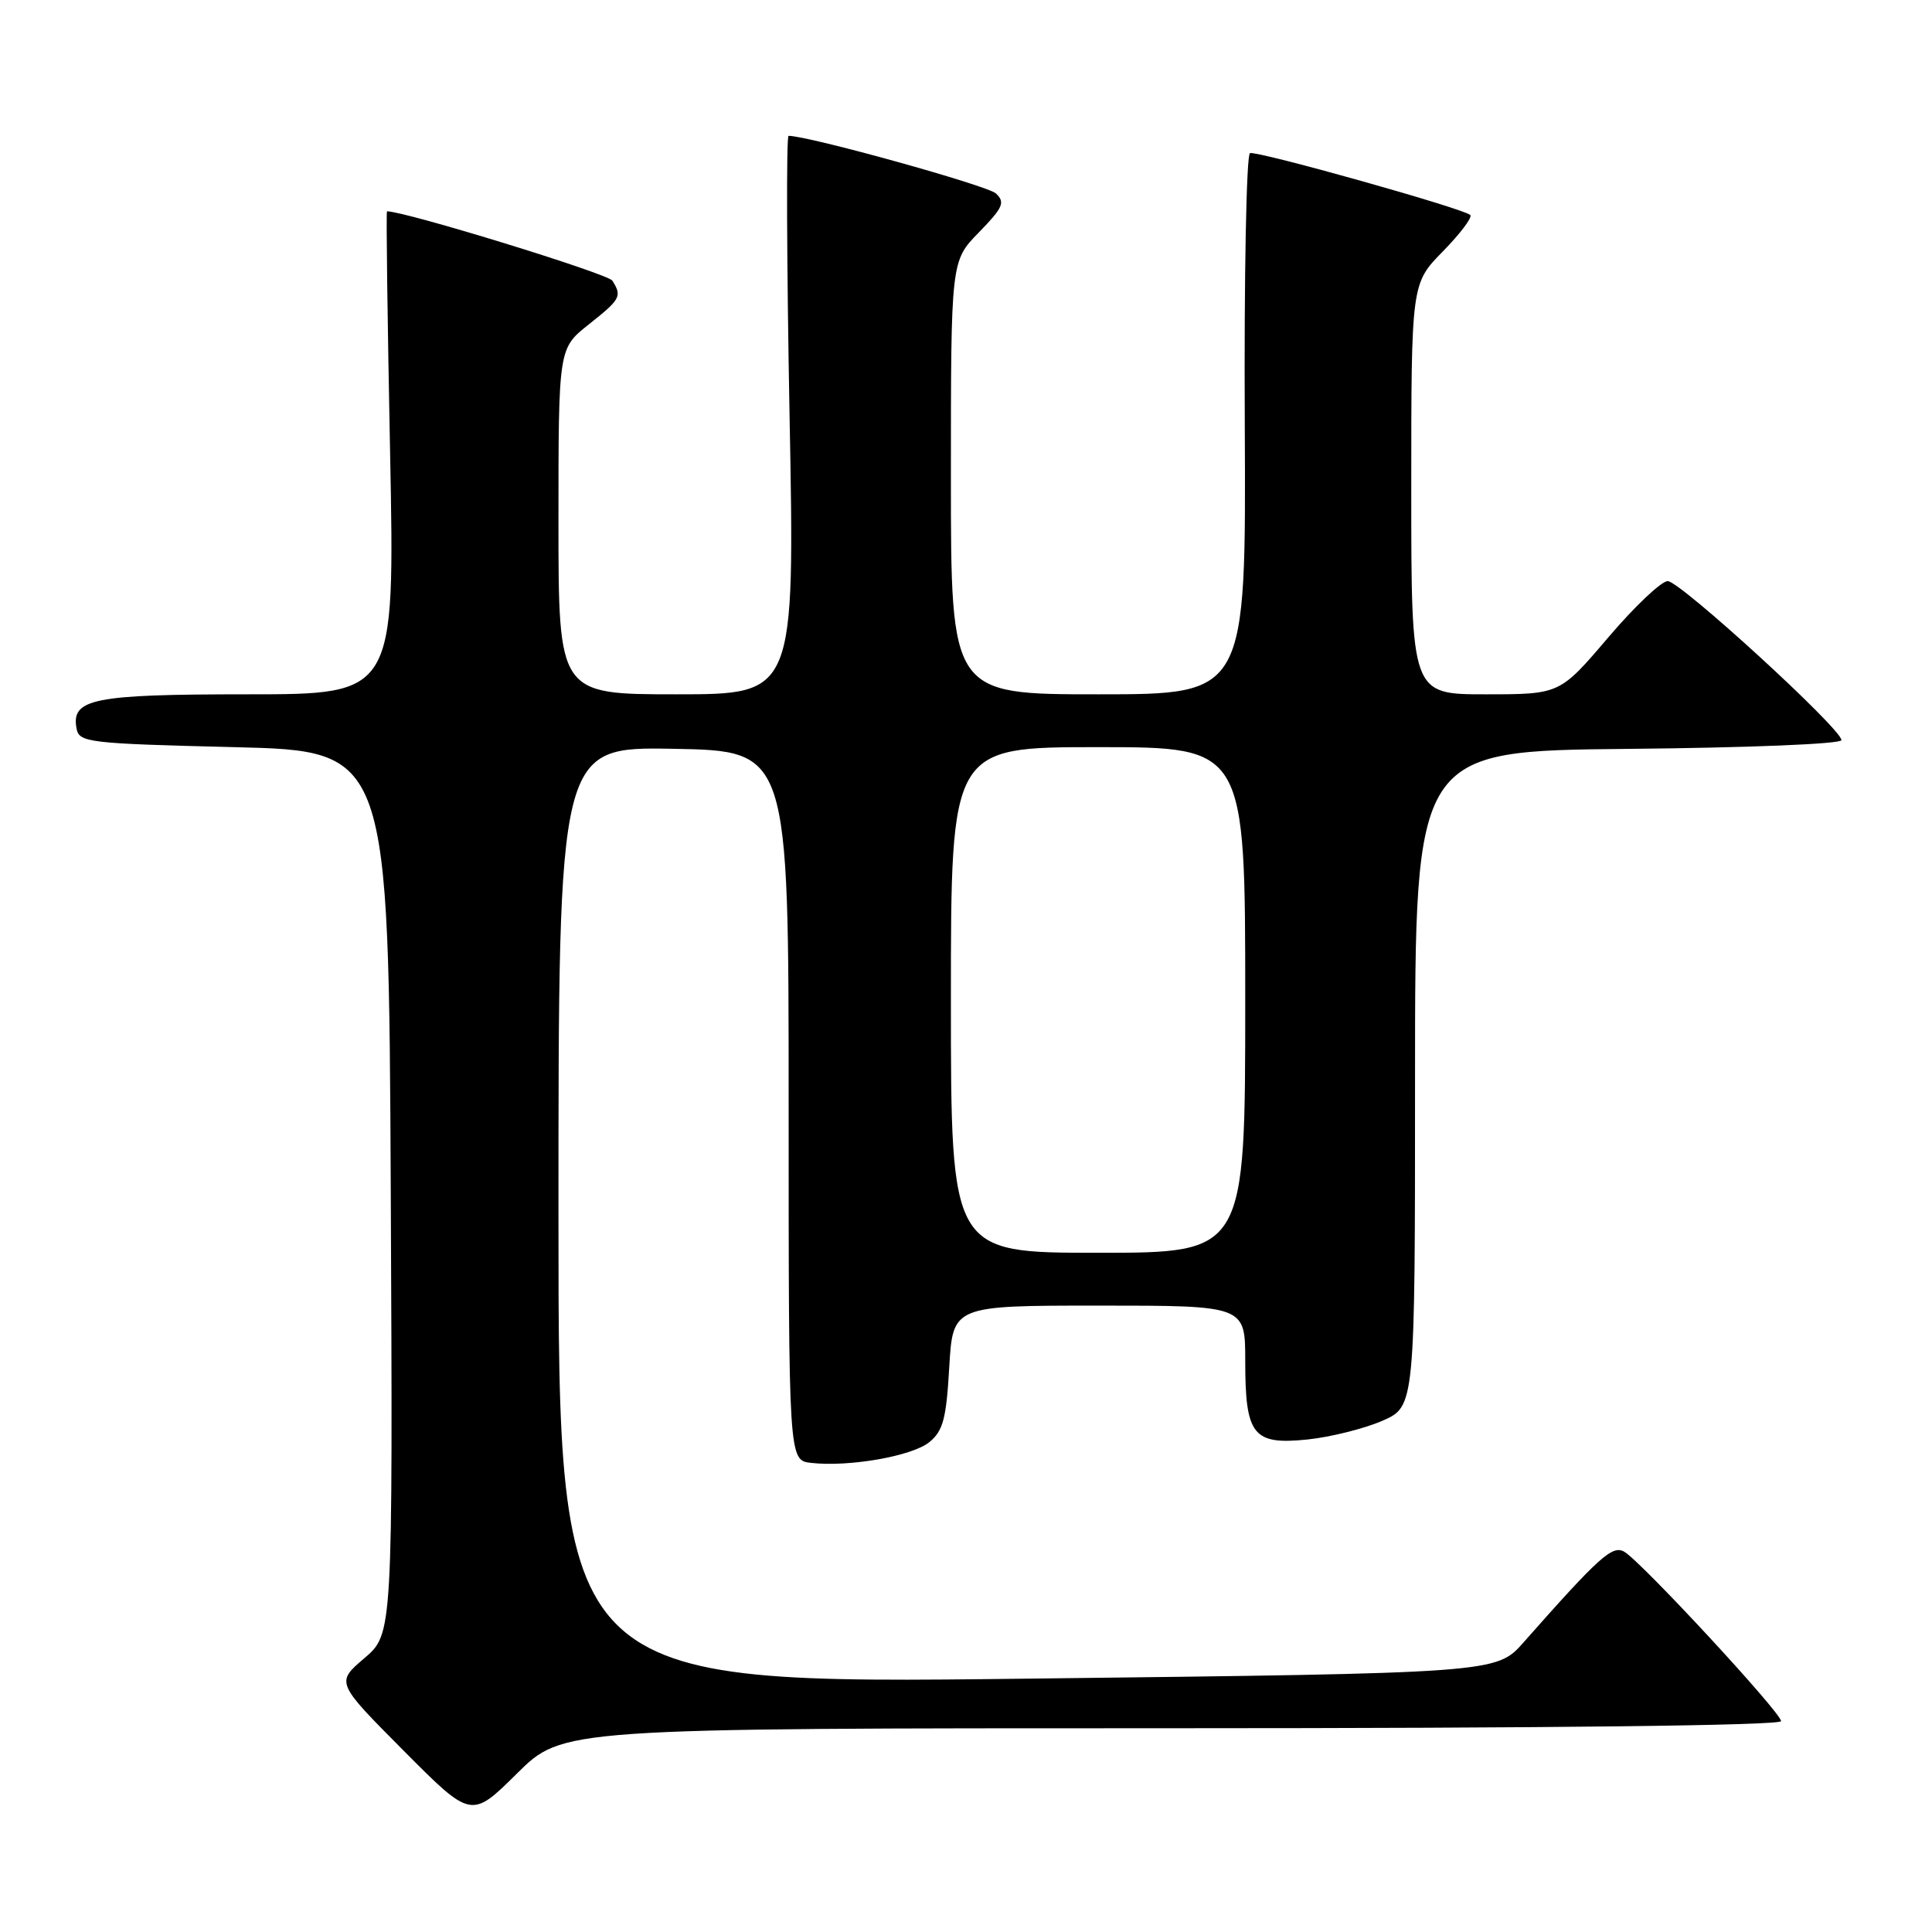 <?xml version="1.0" encoding="UTF-8" standalone="no"?>
<!DOCTYPE svg PUBLIC "-//W3C//DTD SVG 1.1//EN" "http://www.w3.org/Graphics/SVG/1.1/DTD/svg11.dtd" >
<svg xmlns="http://www.w3.org/2000/svg" xmlns:xlink="http://www.w3.org/1999/xlink" version="1.1" viewBox="0 0 256 256">
 <g >
 <path fill="currentColor"
d=" M 155.28 229.00 C 205.28 229.00 236.00 228.64 236.00 228.06 C 236.00 226.93 217.45 206.89 215.22 205.61 C 213.65 204.70 211.90 206.28 201.89 217.61 C 198.28 221.70 198.28 221.70 136.14 222.43 C 74.00 223.17 74.00 223.17 74.00 161.06 C 74.00 98.95 74.00 98.95 89.25 99.22 C 104.50 99.50 104.50 99.50 104.50 146.50 C 104.50 193.50 104.50 193.50 107.47 193.84 C 112.51 194.41 120.84 192.95 123.13 191.10 C 124.96 189.61 125.39 188.02 125.78 181.16 C 126.26 173.00 126.26 173.00 145.63 173.00 C 165.00 173.00 165.00 173.00 165.00 180.31 C 165.00 190.20 166.02 191.48 173.25 190.74 C 176.30 190.42 180.75 189.31 183.15 188.27 C 187.50 186.37 187.50 186.37 187.50 142.93 C 187.50 99.50 187.50 99.50 215.75 99.23 C 231.69 99.08 244.00 98.58 244.00 98.07 C 244.00 96.57 222.62 77.00 220.98 77.00 C 220.14 77.00 216.58 80.37 213.07 84.50 C 206.68 92.00 206.68 92.00 196.84 92.00 C 187.00 92.00 187.00 92.00 187.00 64.79 C 187.00 37.58 187.00 37.58 191.19 33.31 C 193.49 30.96 195.13 28.79 194.82 28.49 C 193.97 27.64 166.62 19.96 165.63 20.29 C 165.15 20.45 164.84 36.65 164.94 56.29 C 165.11 92.00 165.11 92.00 145.56 92.00 C 126.00 92.00 126.00 92.00 126.00 63.29 C 126.00 34.58 126.00 34.58 129.71 30.79 C 132.92 27.49 133.22 26.81 131.96 25.63 C 130.83 24.58 107.15 18.00 104.49 18.00 C 104.18 18.00 104.24 34.65 104.62 55.00 C 105.32 92.00 105.32 92.00 89.66 92.00 C 74.00 92.00 74.00 92.00 74.00 69.08 C 74.00 46.17 74.00 46.17 78.00 43.00 C 82.24 39.64 82.45 39.26 81.14 37.19 C 80.55 36.26 53.71 28.00 51.28 28.00 C 51.15 28.00 51.34 42.40 51.69 60.00 C 52.32 92.00 52.32 92.00 32.85 92.00 C 12.27 92.00 9.39 92.58 10.15 96.57 C 10.50 98.38 11.76 98.53 31.01 99.00 C 51.50 99.50 51.50 99.50 51.78 158.00 C 52.05 216.50 52.05 216.50 48.28 219.72 C 44.50 222.94 44.50 222.94 53.48 231.97 C 62.45 240.99 62.45 240.99 68.50 235.00 C 74.55 229.00 74.55 229.00 155.28 229.00 Z  M 126.00 132.50 C 126.00 99.00 126.00 99.00 145.50 99.00 C 165.00 99.00 165.00 99.00 165.00 132.50 C 165.00 166.00 165.00 166.00 145.50 166.00 C 126.00 166.00 126.00 166.00 126.00 132.50 Z "/>
</g>
</svg>